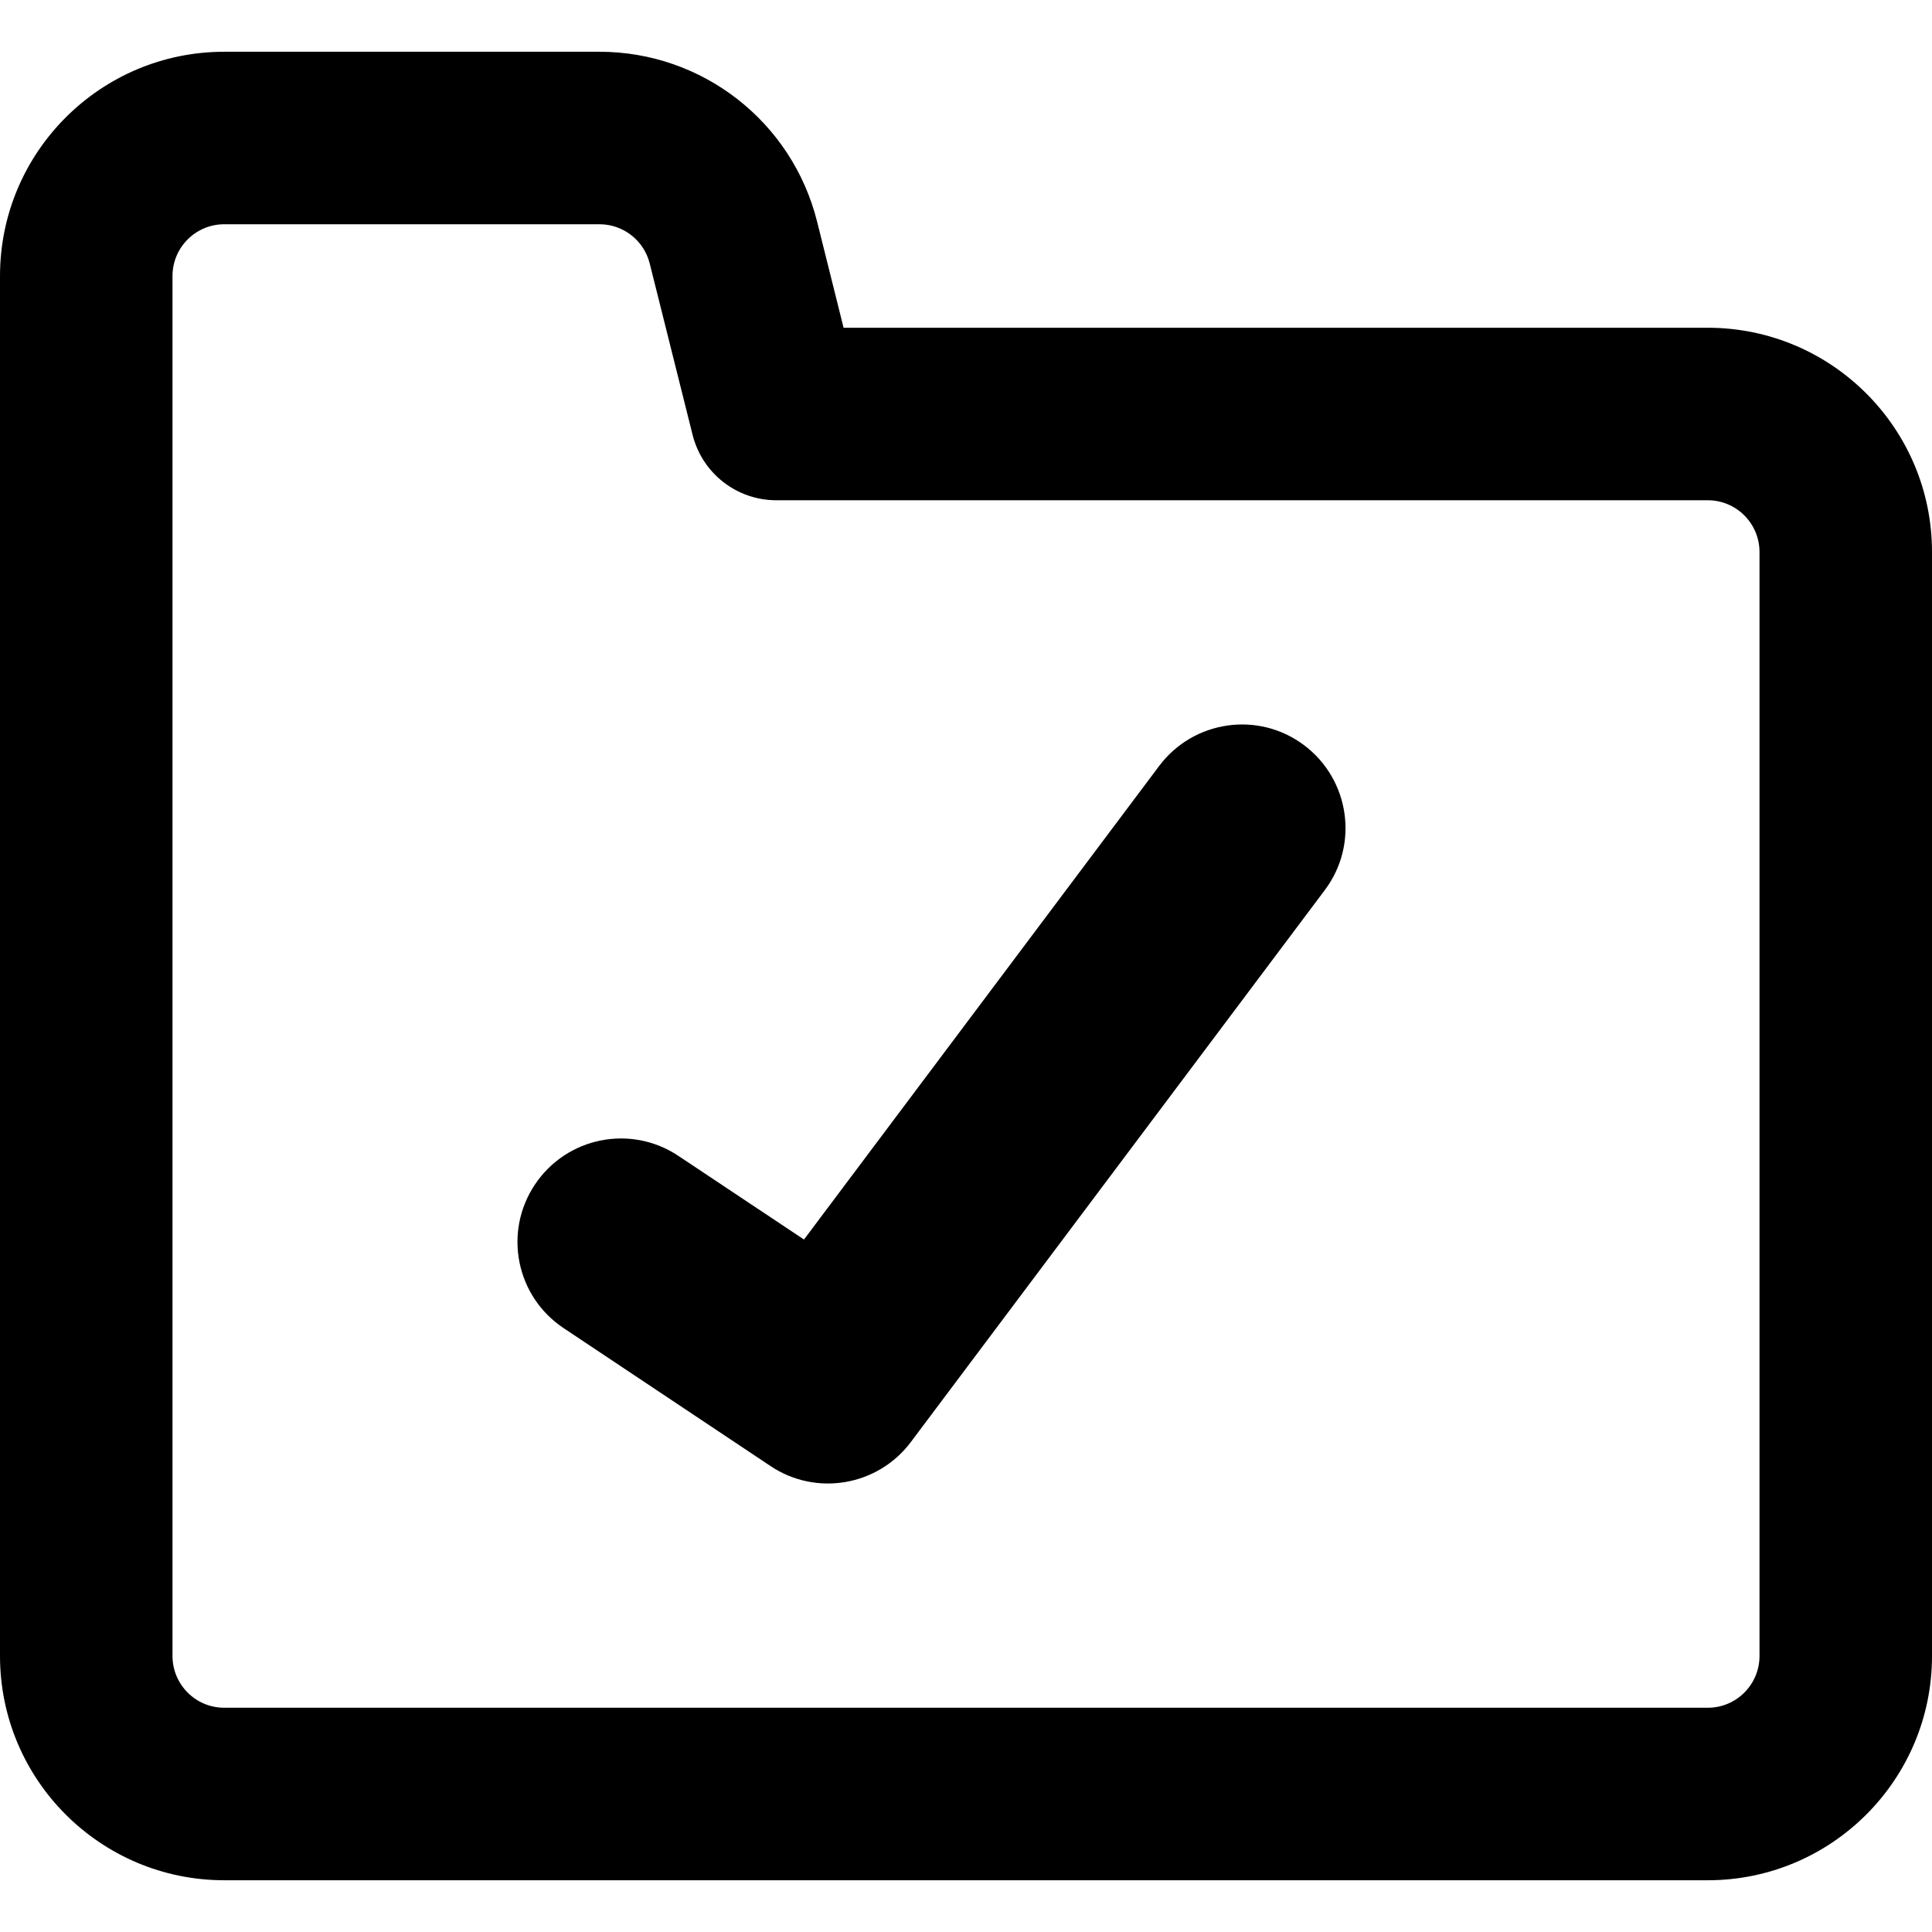 <svg xmlns="http://www.w3.org/2000/svg" fill="none" viewBox="0 0 14 14" id="Folder-Check--Streamline-Core-Remix">
  <desc>
    Folder Check Streamline Icon: https://streamlinehq.com
  </desc>
  <g id="Free Remix/Interface Essential/folder-check--remove-check-folder">
    <path id="Union" fill="#000000" fill-rule="evenodd" d="M1.25 2c0 -0.207 0.168 -0.375 0.375 -0.375h2.719c0.172 0 0.322 0.117 0.364 0.284l0.311 1.243c0.07 0.278 0.32 0.473 0.606 0.473h6.75c0.207 0 0.375 0.168 0.375 0.375v8c0 0.207 -0.168 0.375 -0.375 0.375H1.625c-0.207 0 -0.375 -0.168 -0.375 -0.375V2ZM1.625 0.375C0.728 0.375 0 1.103 0 2v10c0 0.897 0.728 1.625 1.625 1.625h10.75c0.897 0 1.625 -0.728 1.625 -1.625V4c0 -0.897 -0.728 -1.625 -1.625 -1.625H6.113l-0.192 -0.769C5.74 0.882 5.09 0.375 4.344 0.375H1.625ZM9.6 6.45c0.249 -0.331 0.181 -0.801 -0.15 -1.05 -0.331 -0.249 -0.801 -0.181 -1.05 0.15L5.826 8.982l-0.91 -0.606c-0.345 -0.23 -0.81 -0.137 -1.04 0.208 -0.23 0.345 -0.137 0.81 0.208 1.04l1.5 1c0.331 0.221 0.777 0.144 1.016 -0.174l3 -4Z" clip-rule="evenodd" stroke-width="1"></path>
  </g>
</svg>